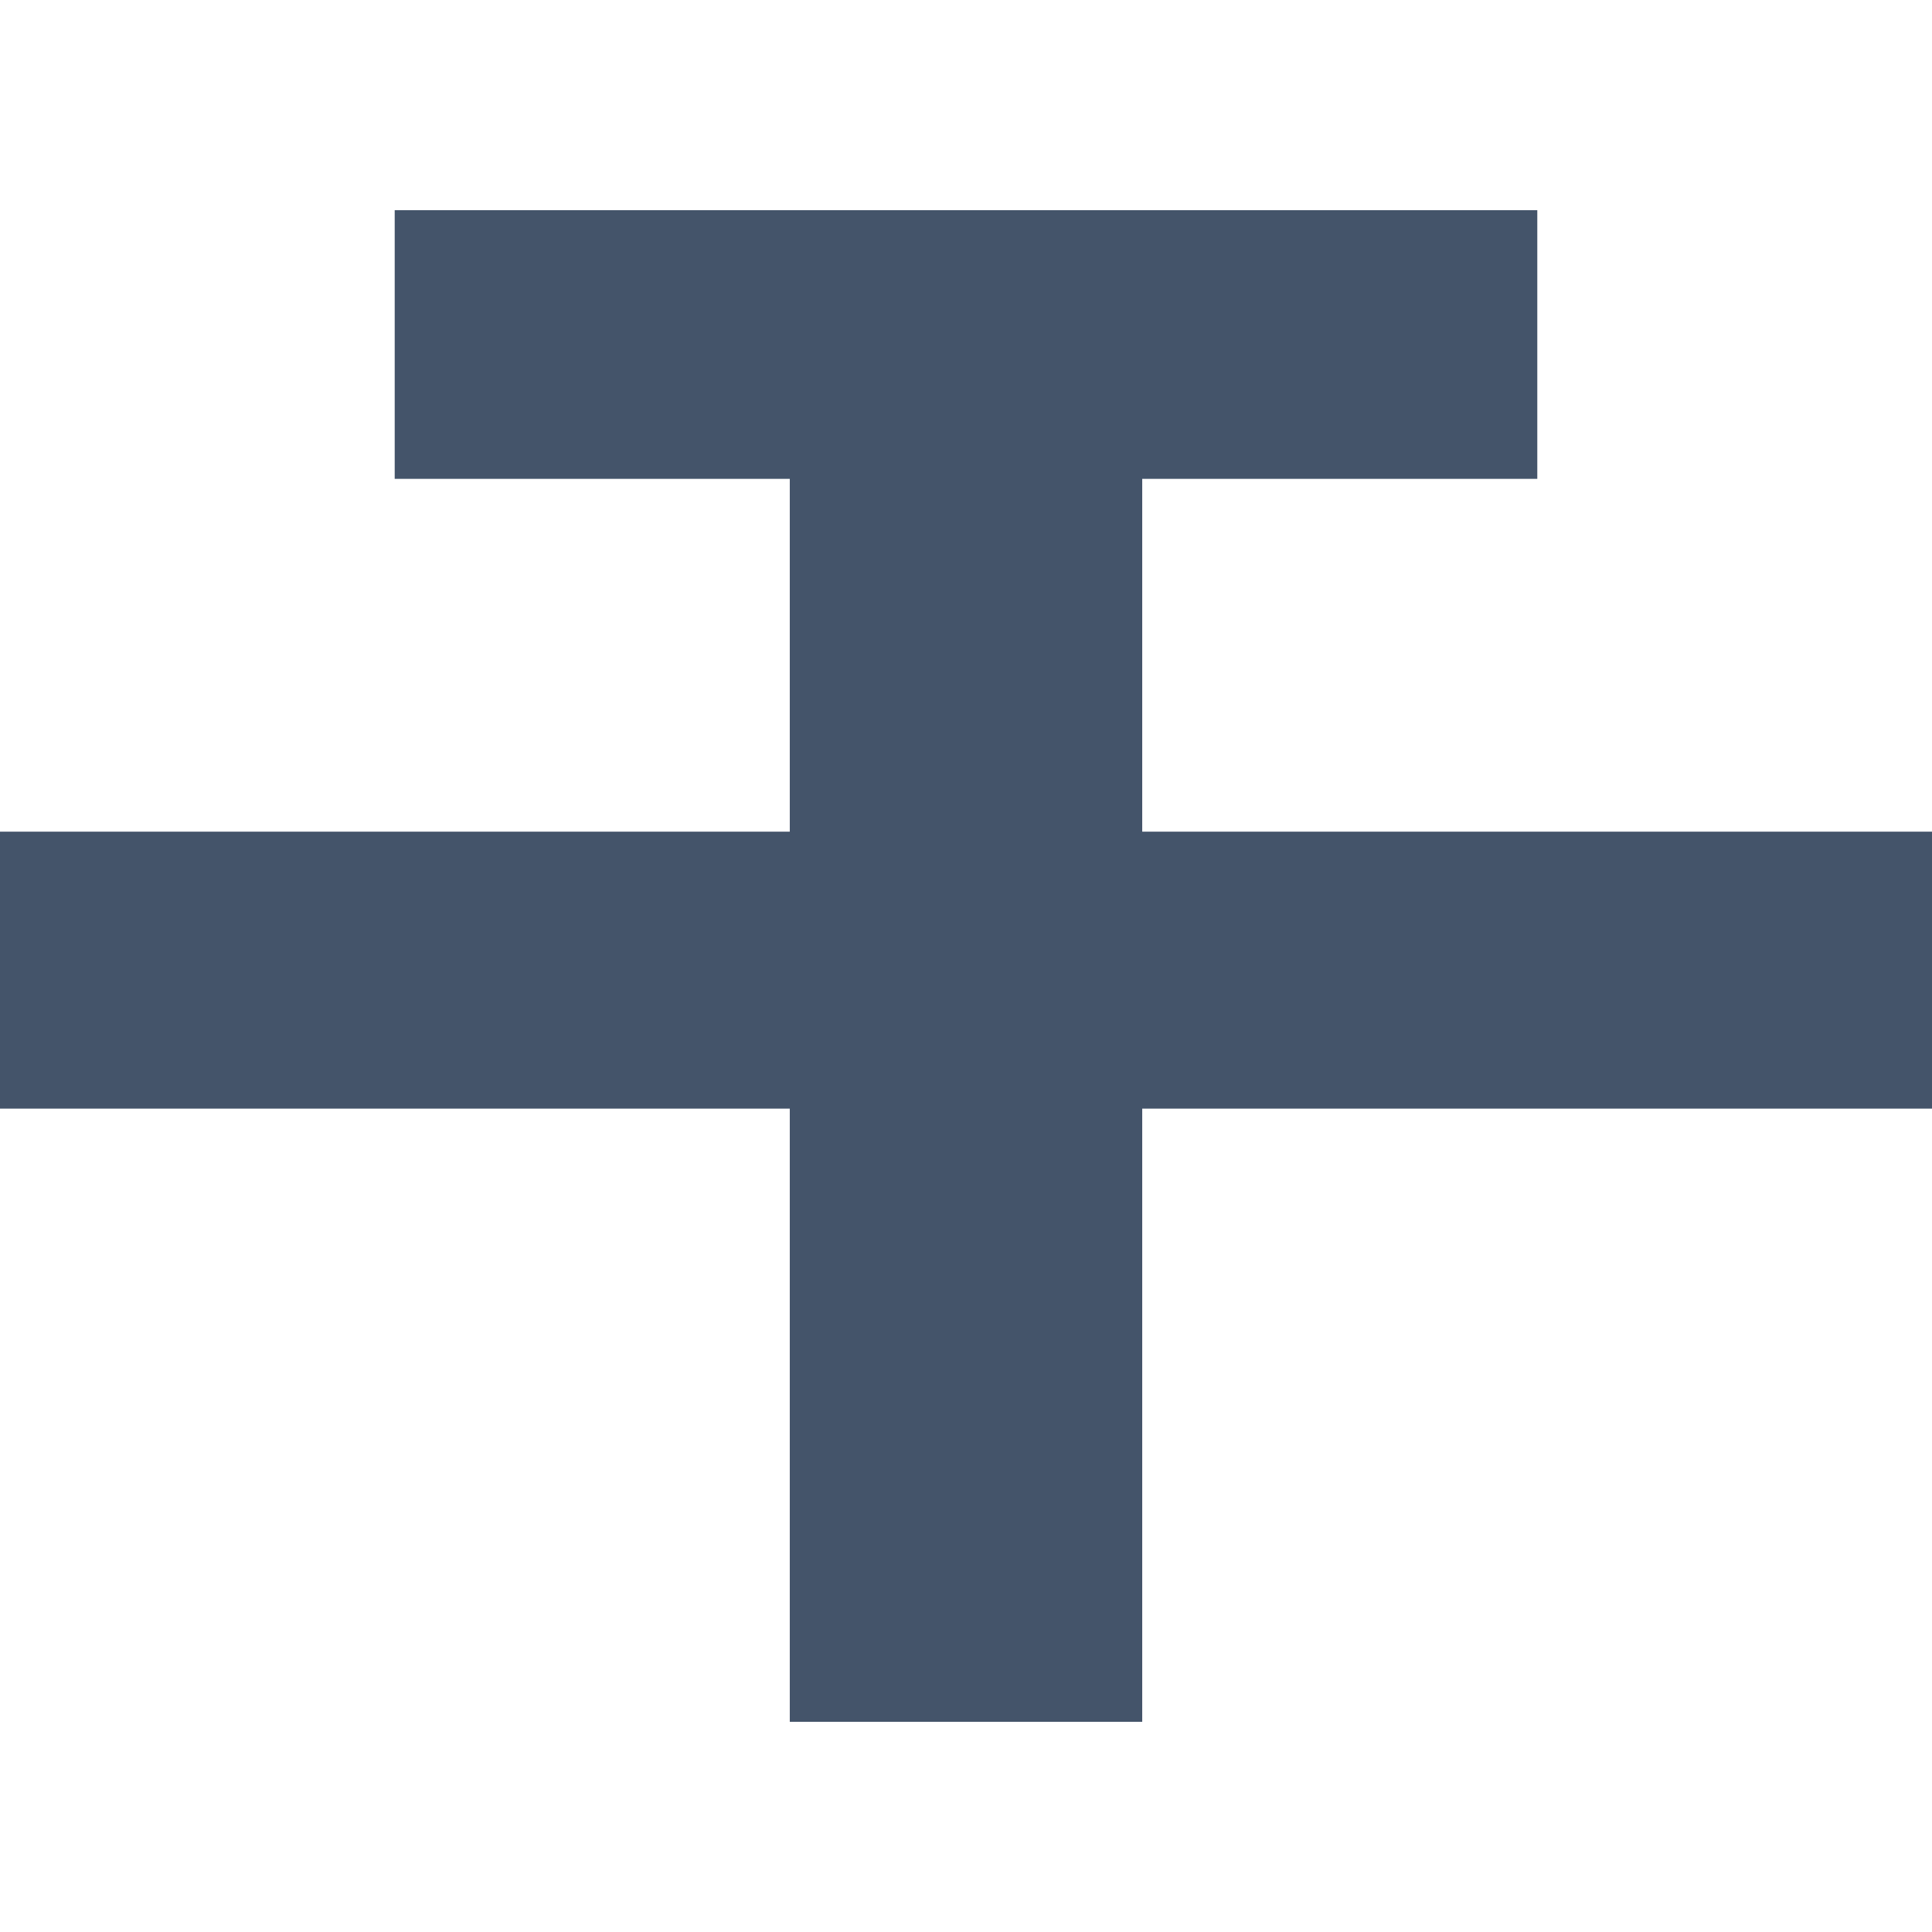 <?xml version="1.0" encoding="utf-8"?>
<!-- Generator: Adobe Illustrator 21.1.0, SVG Export Plug-In . SVG Version: 6.00 Build 0)  -->
<svg version="1.1" id="Layer_1" xmlns="http://www.w3.org/2000/svg" xmlns:xlink="http://www.w3.org/1999/xlink" x="0px" y="0px"
	 viewBox="0 0 512 512" style="enable-background:new 0 0 512 512;" xml:space="preserve">
<style type="text/css">
	.st0{fill:#44546A;}
</style>
<g>
	<g>
		<polygon class="st0" points="302.7,220.4 302.7,126.9 407.4,126.9 407.4,55.7 104.6,55.7 104.6,126.9 209.3,126.9 209.3,220.4 
			0,220.4 0,293.8 209.3,293.8 209.3,456.3 302.7,456.3 302.7,293.8 512,293.8 512,220.4 		"/>
	</g>
</g>
</svg>
